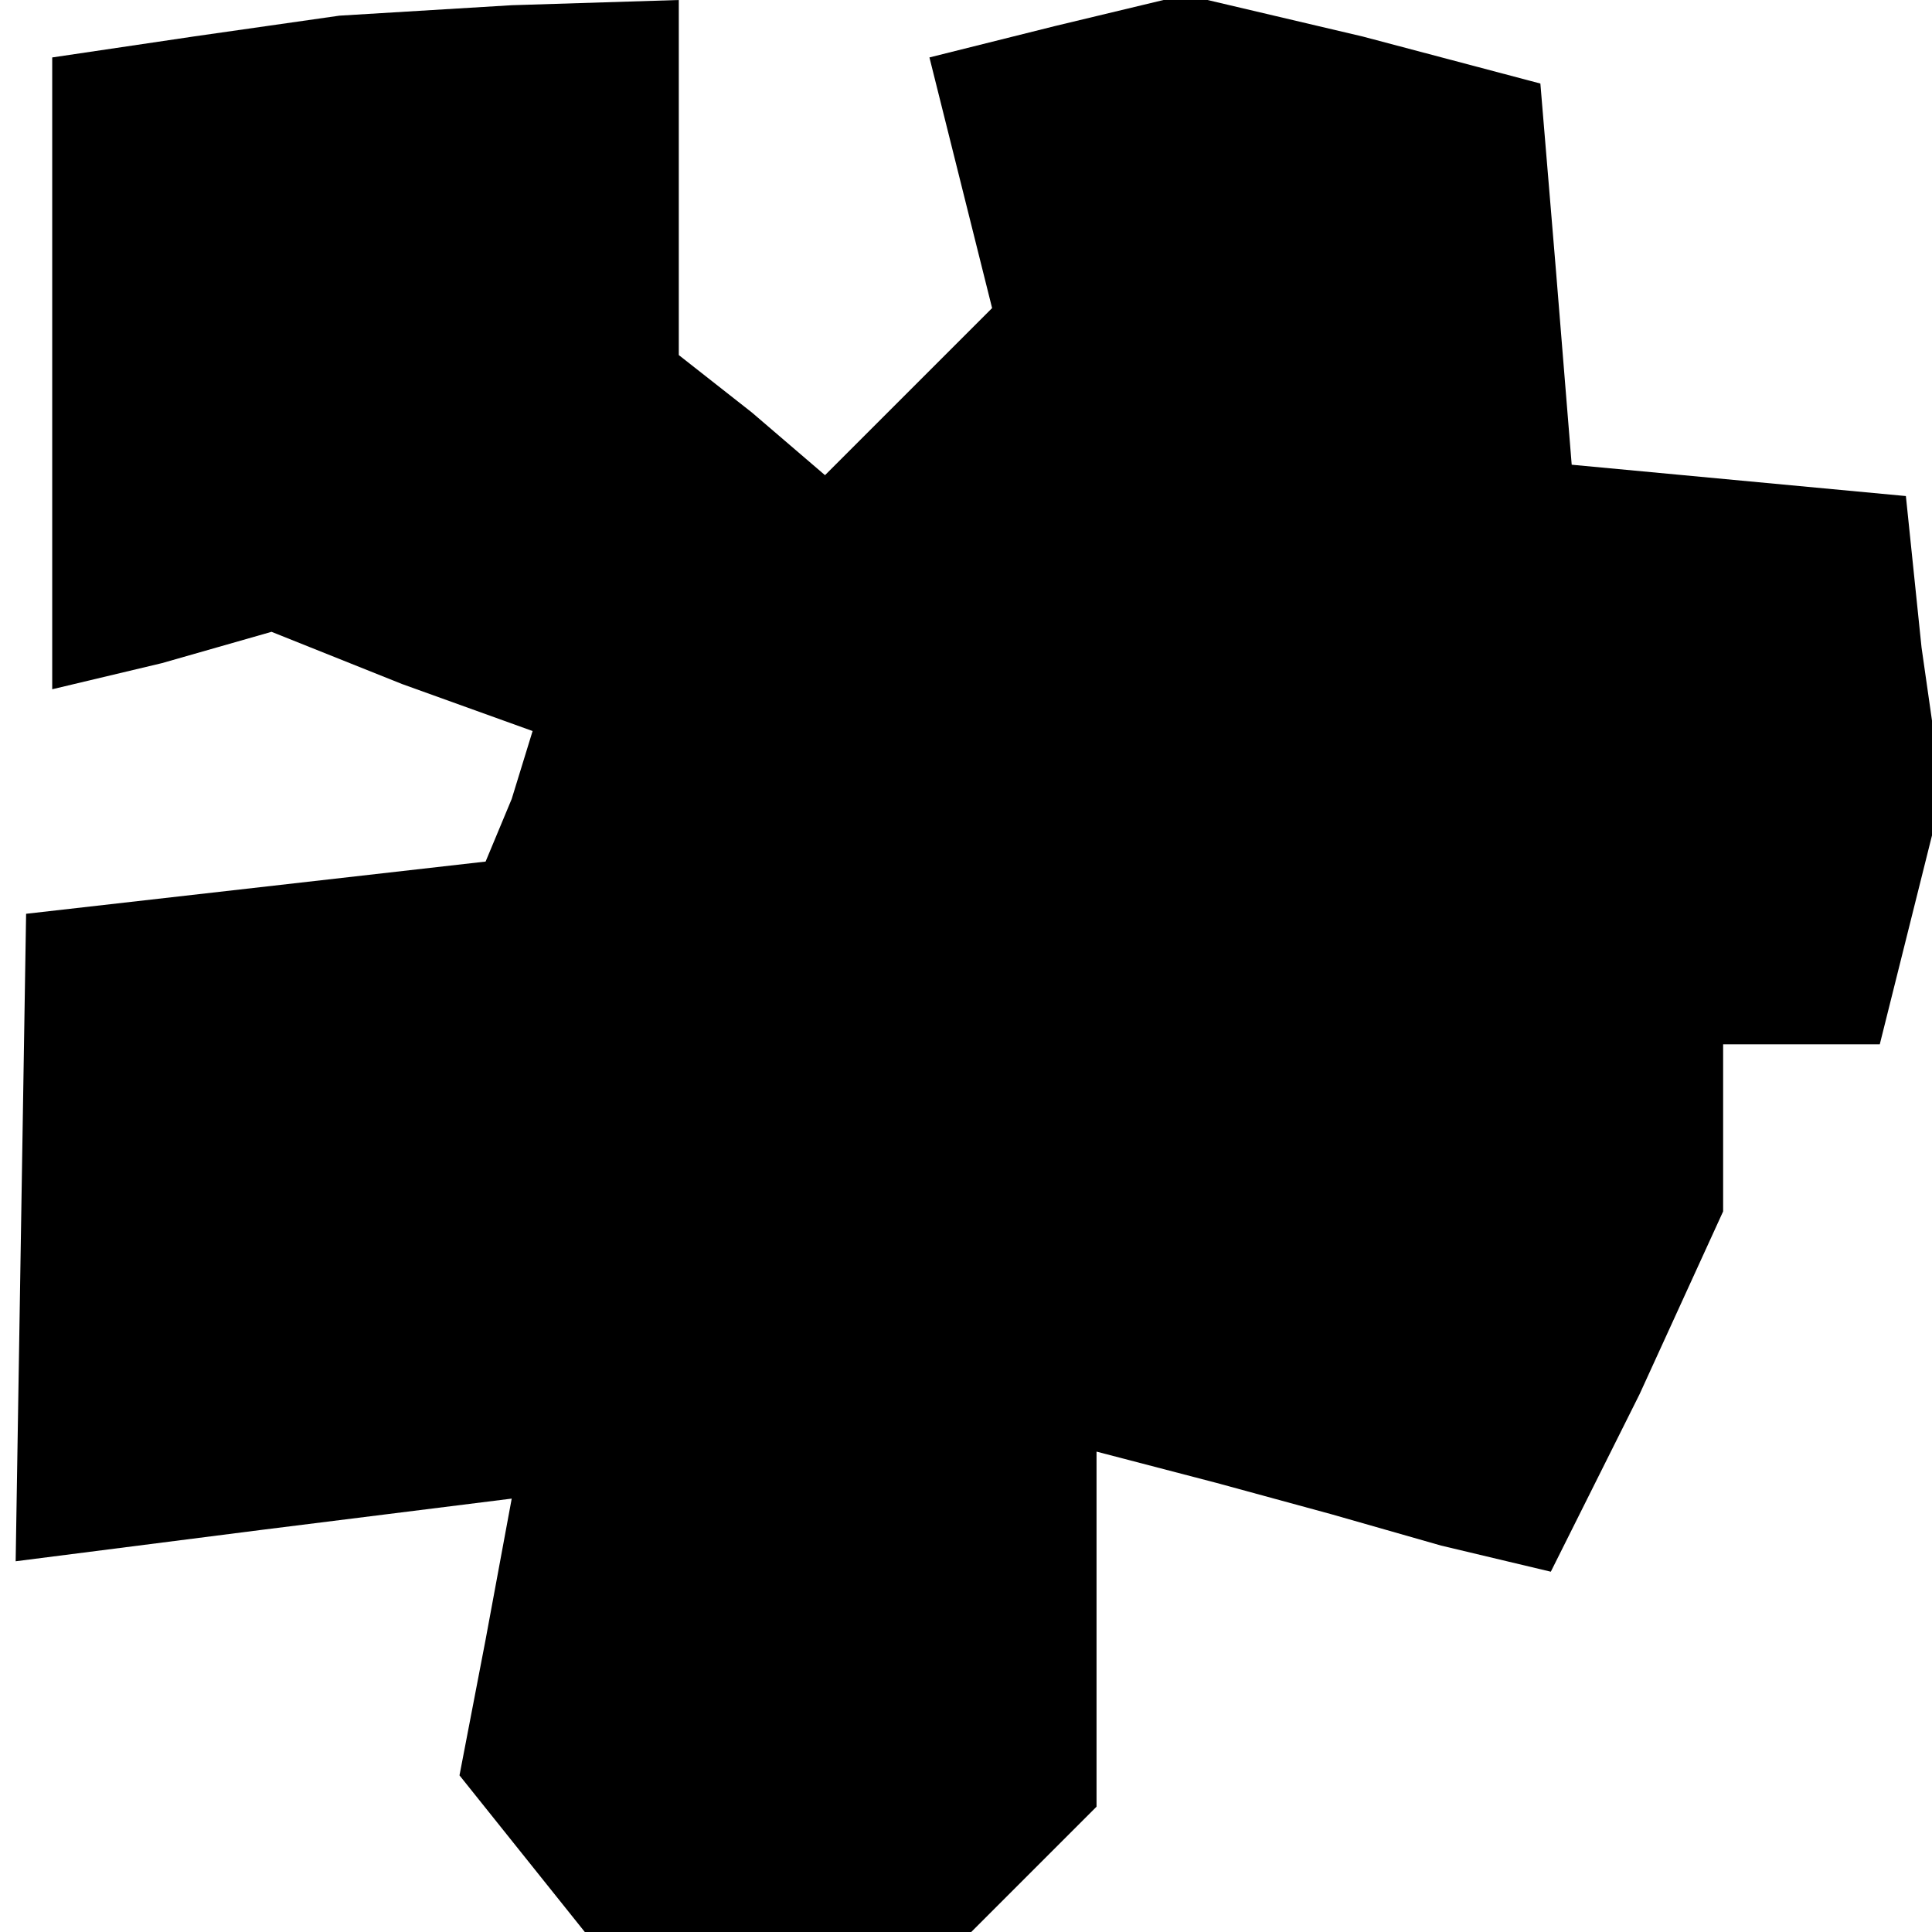 <?xml version="1.0" standalone="no"?>
<!DOCTYPE svg PUBLIC "-//W3C//DTD SVG 20010904//EN"
 "http://www.w3.org/TR/2001/REC-SVG-20010904/DTD/svg10.dtd">
<svg version="1.0" xmlns="http://www.w3.org/2000/svg"
 width="37pt" height="37pt" viewBox="0 0 37 37"
 preserveAspectRatio="xMidYMid meet">
<g transform="translate(0,37) scale(0.1,-0.1)"
fill="#000000" stroke="none">
<path d="M37 363 l-27 -4 0 -61 0 -60 21 5 21 6 25 -10 25 -9 -4 -13 -5 -12
-44 -5 -44 -5 -1 -62 -1 -62 47 6 48 6 -5 -27 -5 -26 12 -15 12 -15 37 0 37 0
12 12 12 12 0 34 0 34 23 -6 22 -6 21 -6 21 -5 17 34 16 35 0 16 0 16 15 0 15
0 6 24 6 24 -4 28 -3 29 -32 3 -32 3 -3 37 -3 36 -34 9 -34 8 -25 -6 -24 -6 6
-24 6 -24 -16 -16 -16 -16 -14 12 -14 11 0 34 0 34 -32 -1 -33 -2 -28 -4z"/>
</g>
</svg>
